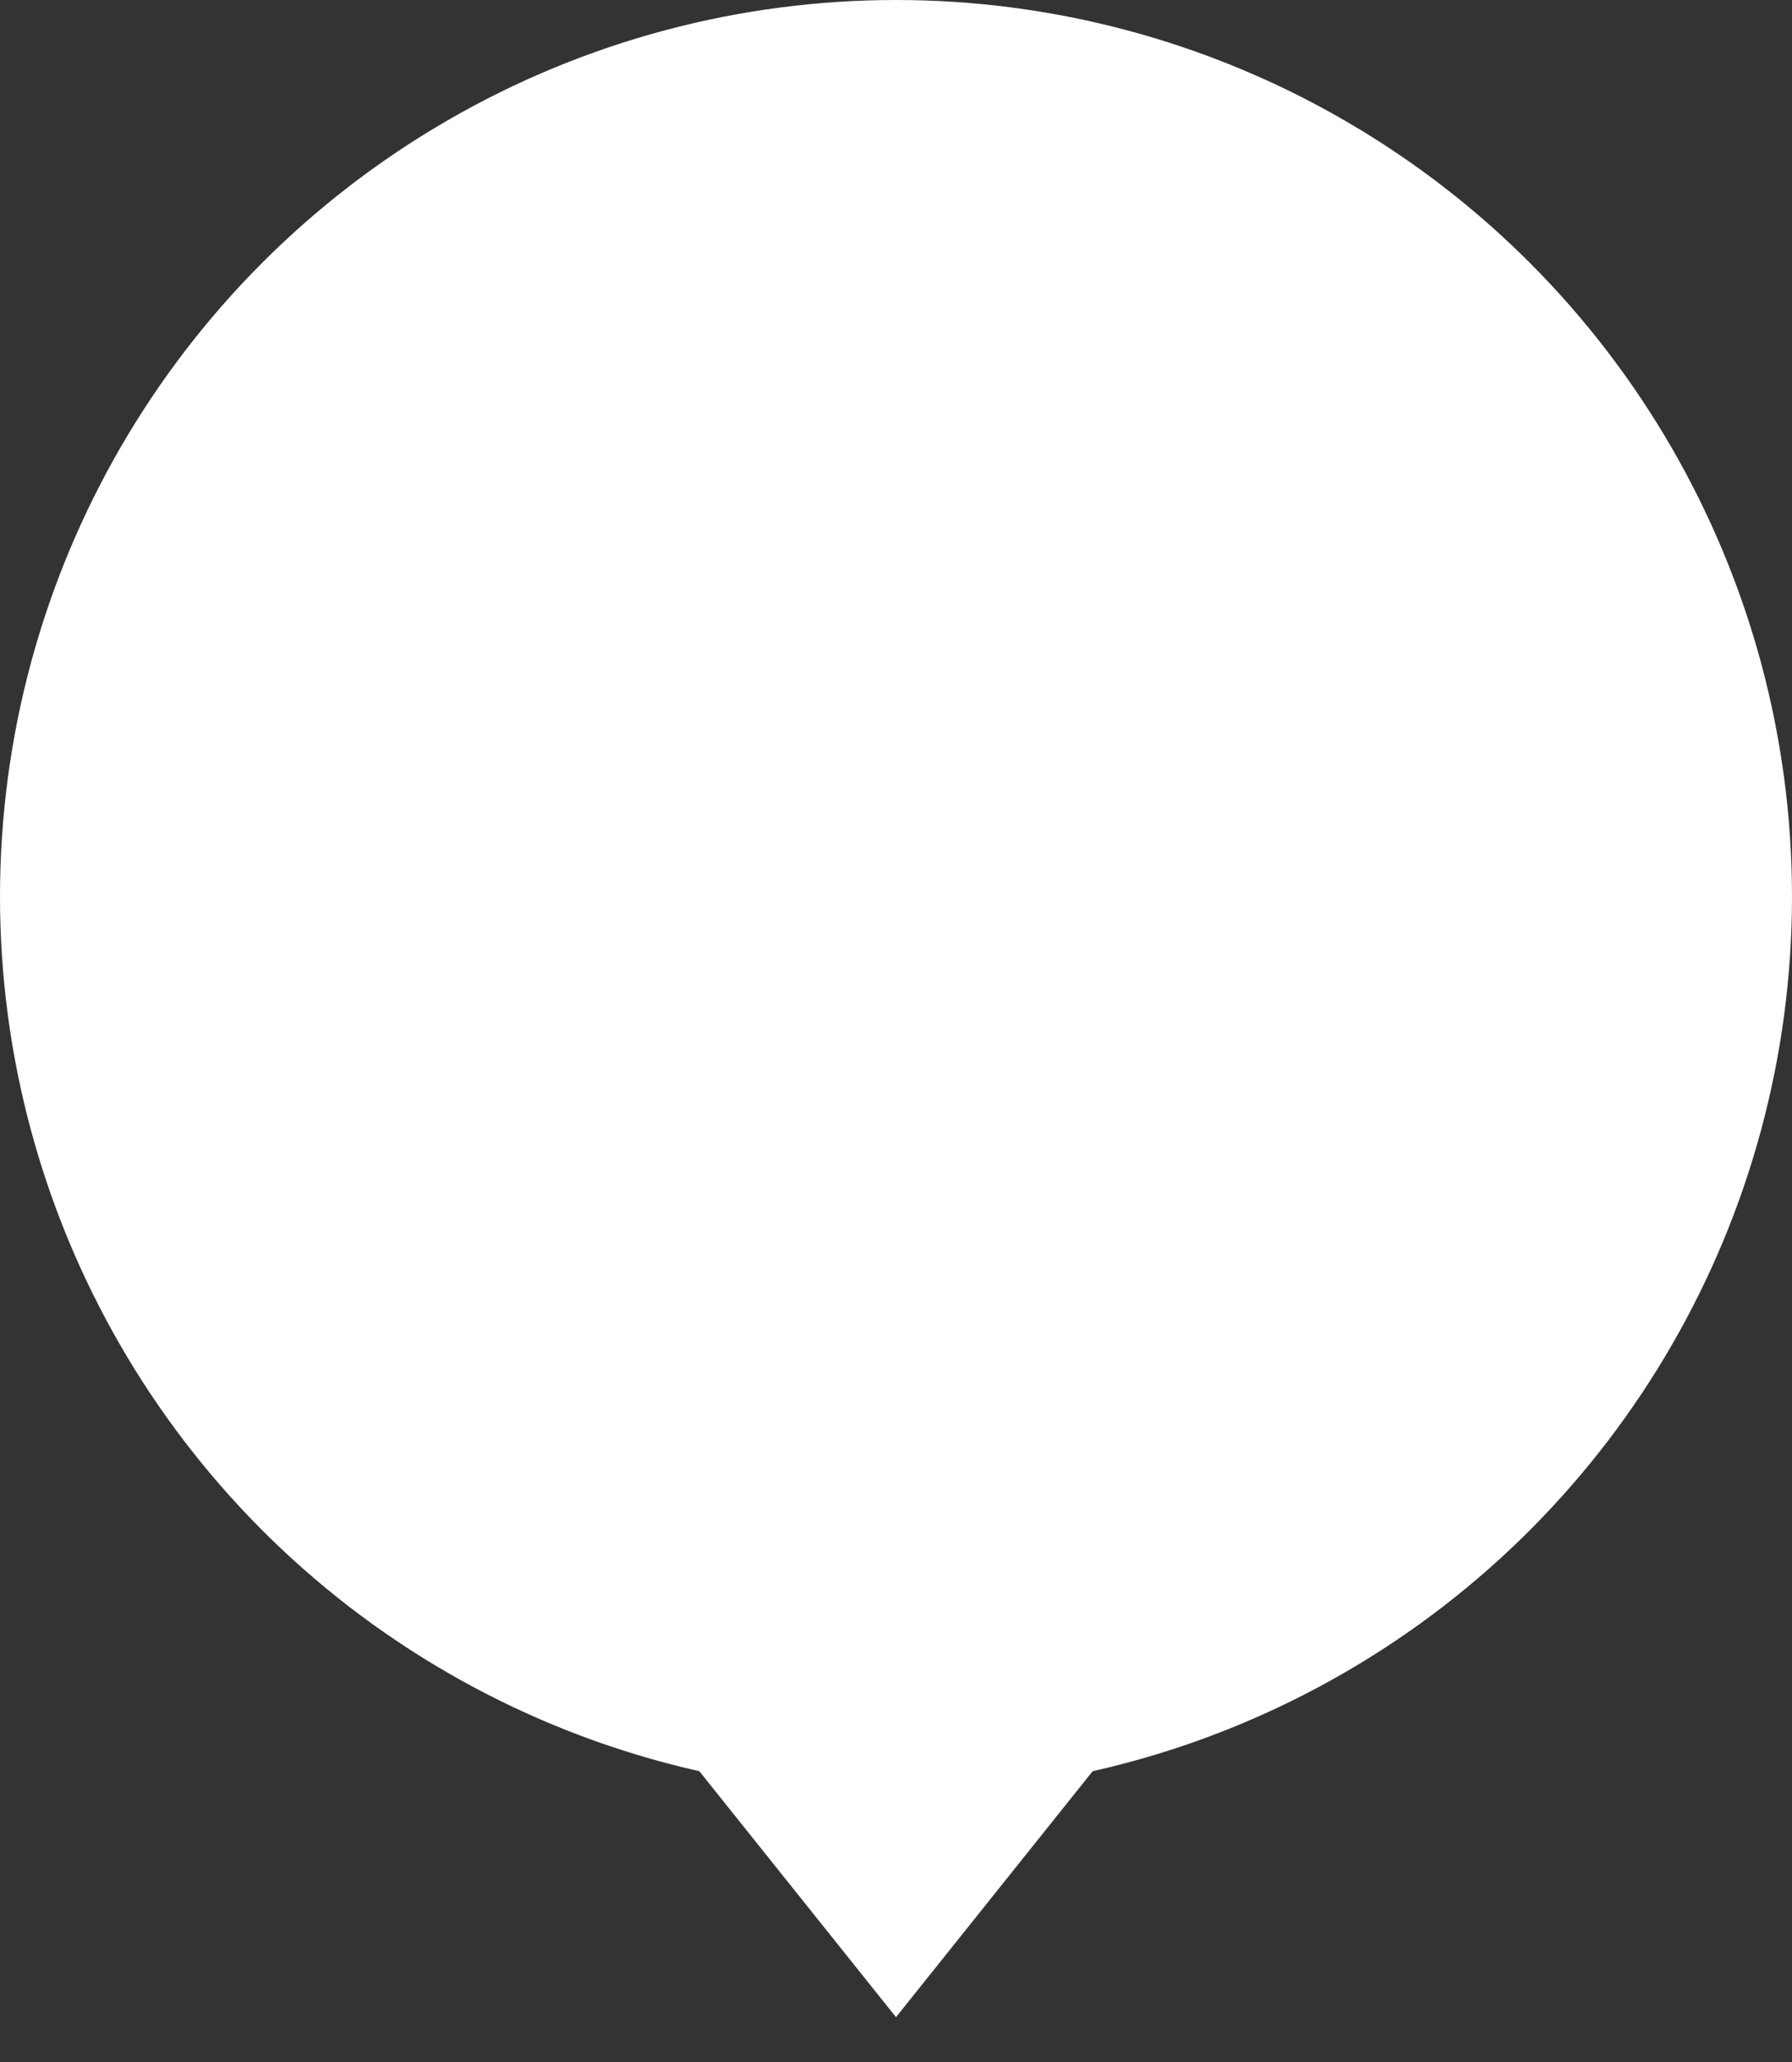 <svg width="40" height="46" fill="none" xmlns="http://www.w3.org/2000/svg"><rect width="100%" height="100%" fill="#333333" stroke="none"/><circle cx="20" cy="20" r="20" fill="#fff"/><path d="M20 45l5-6.25H15L20 45z" fill="#fff"/></svg>